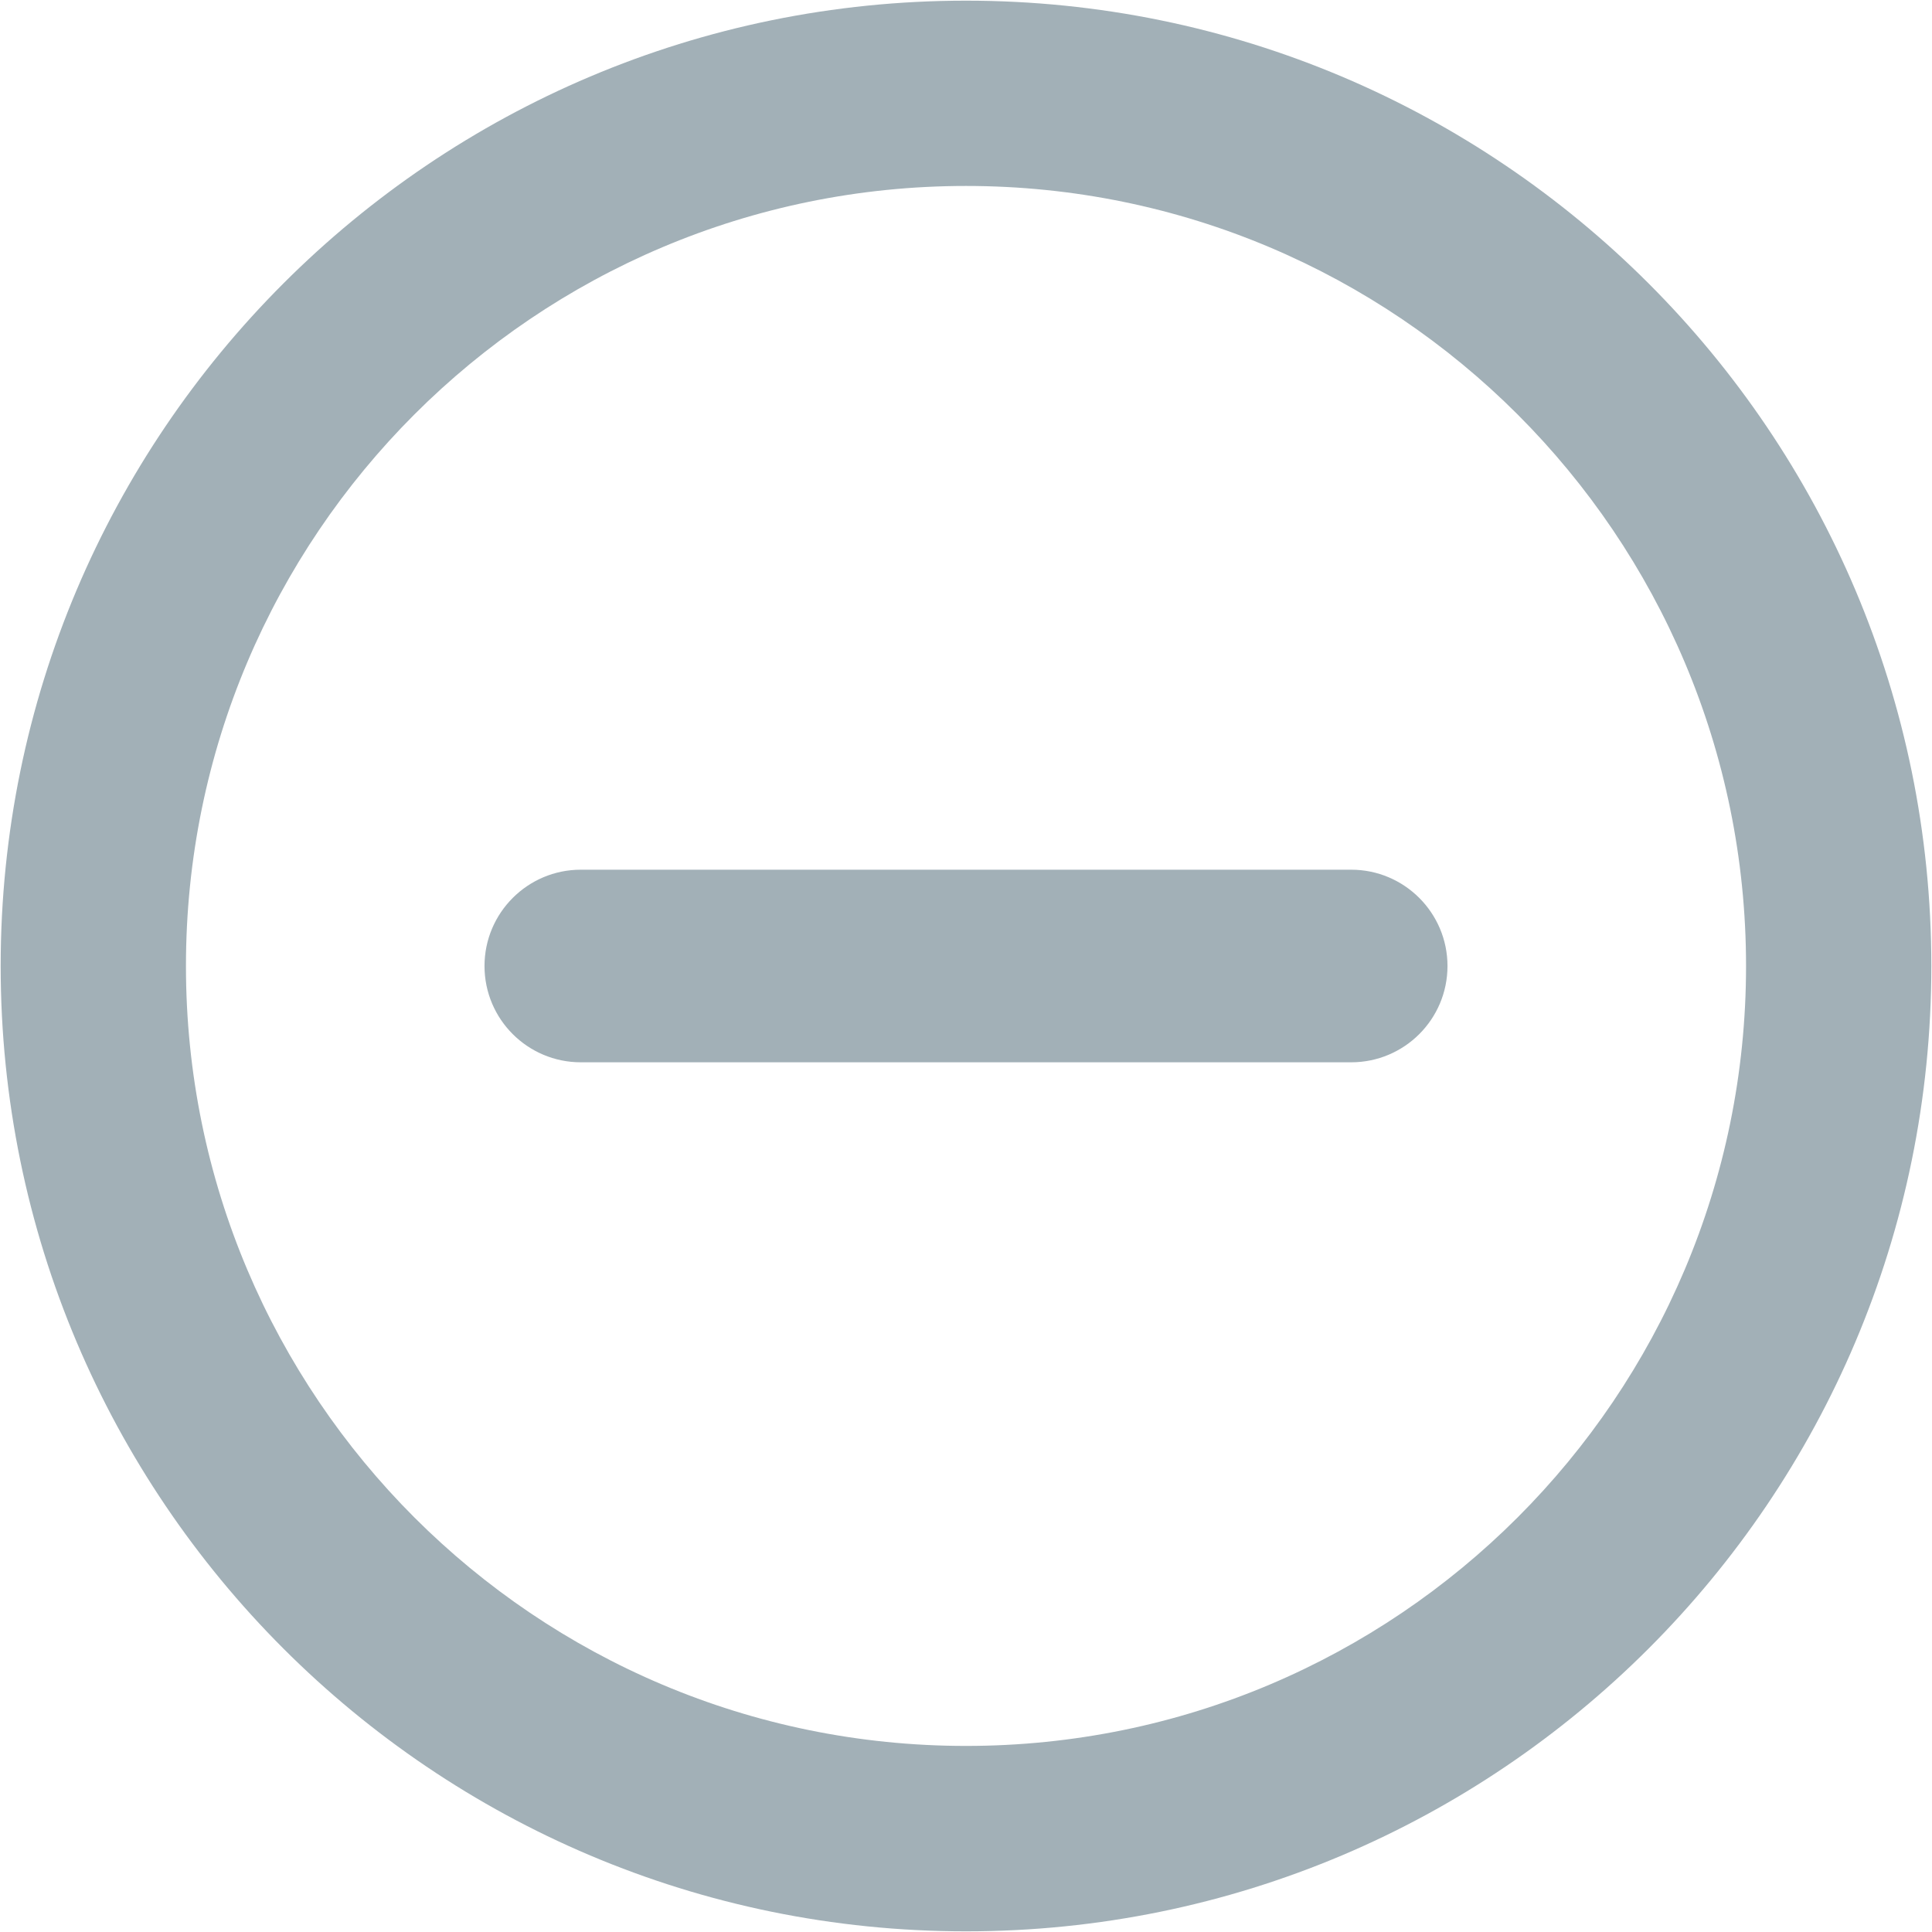 <?xml version="1.0" encoding="utf-8"?>
<!-- Generated by IcoMoon.io -->
<!DOCTYPE svg PUBLIC "-//W3C//DTD SVG 1.1//EN" "http://www.w3.org/Graphics/SVG/1.1/DTD/svg11.dtd">
<svg version="1.1" xmlns="http://www.w3.org/2000/svg" xmlns:xlink="http://www.w3.org/1999/xlink" width="32" height="32" viewBox="0 0 32 32">
<path fill="#a2b0b7" d="M16 31.989c-8.83 0-15.989-7.159-15.989-15.989s7.159-15.989 15.989-15.989c8.83 0 15.989 7.159 15.989 15.989s-7.159 15.989-15.989 15.989zM16 3.080c-7.136 0-12.92 5.784-12.92 12.92 0 7.135 5.784 12.918 12.92 12.918 7.135 0 12.92-5.784 12.92-12.918 0-7.136-5.785-12.92-12.92-12.92zM22.38 17.595h-12.76c-0.88 0-1.595-0.713-1.595-1.595 0-0.88 0.715-1.595 1.595-1.595h12.76c0.88 0 1.595 0.715 1.595 1.595 0 0.882-0.715 1.595-1.595 1.595z"></path>
</svg>
